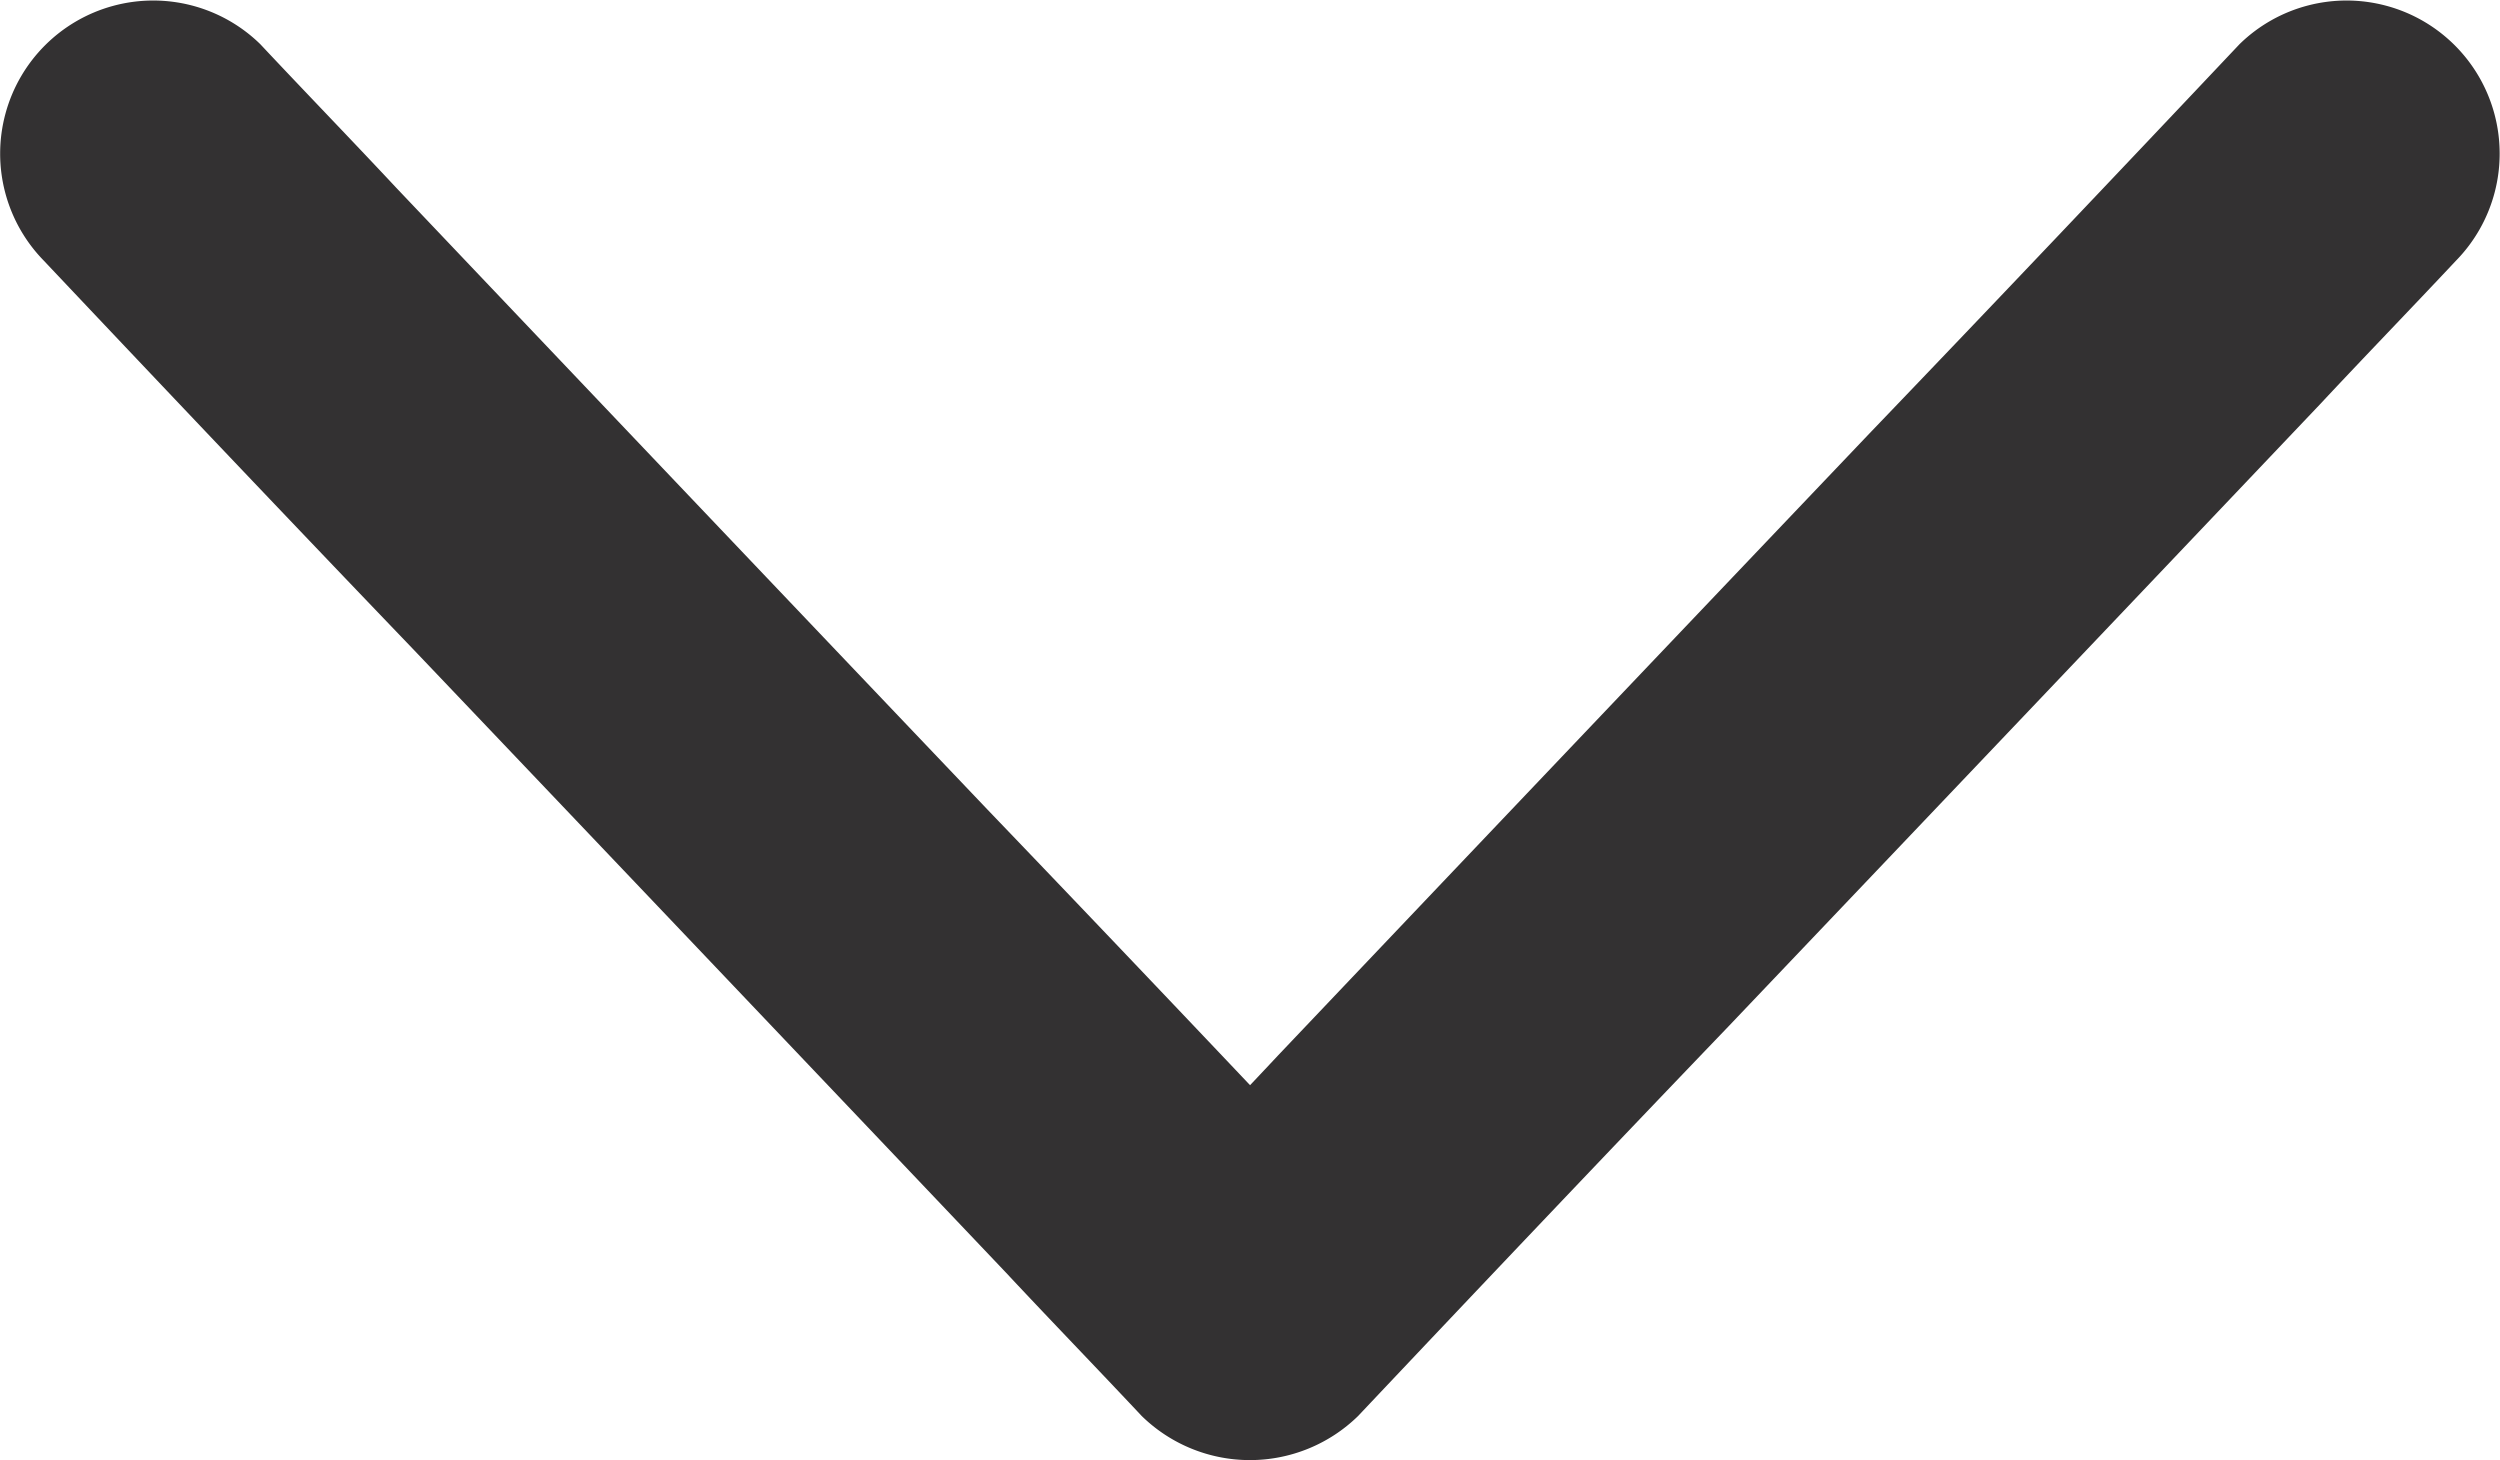<svg xmlns="http://www.w3.org/2000/svg" width="13.408" height="7.832" viewBox="0 0 13.408 7.832"><defs><style>.a{fill:#333132;}</style></defs><path class="a" d="M98.811,154.862c-.661.7-1.325,1.4-1.986,2.089q-1.588,1.668-3.172,3.336c-.242.259-.488.513-.73.771h1.161c-.661-.7-1.325-1.4-1.986-2.089q-1.588-1.668-3.172-3.336c-.242-.259-.488-.513-.73-.771a.821.821,0,0,0-1.161,1.161c.661.7,1.325,1.4,1.986,2.089q1.588,1.668,3.172,3.336c.242.259.488.513.73.771a.83.83,0,0,0,1.161,0c.661-.7,1.325-1.4,1.986-2.089q1.588-1.668,3.172-3.336c.242-.259.488-.513.73-.771a.821.821,0,0,0-1.161-1.161Z" transform="translate(-86.8 -154.625)"/></svg>